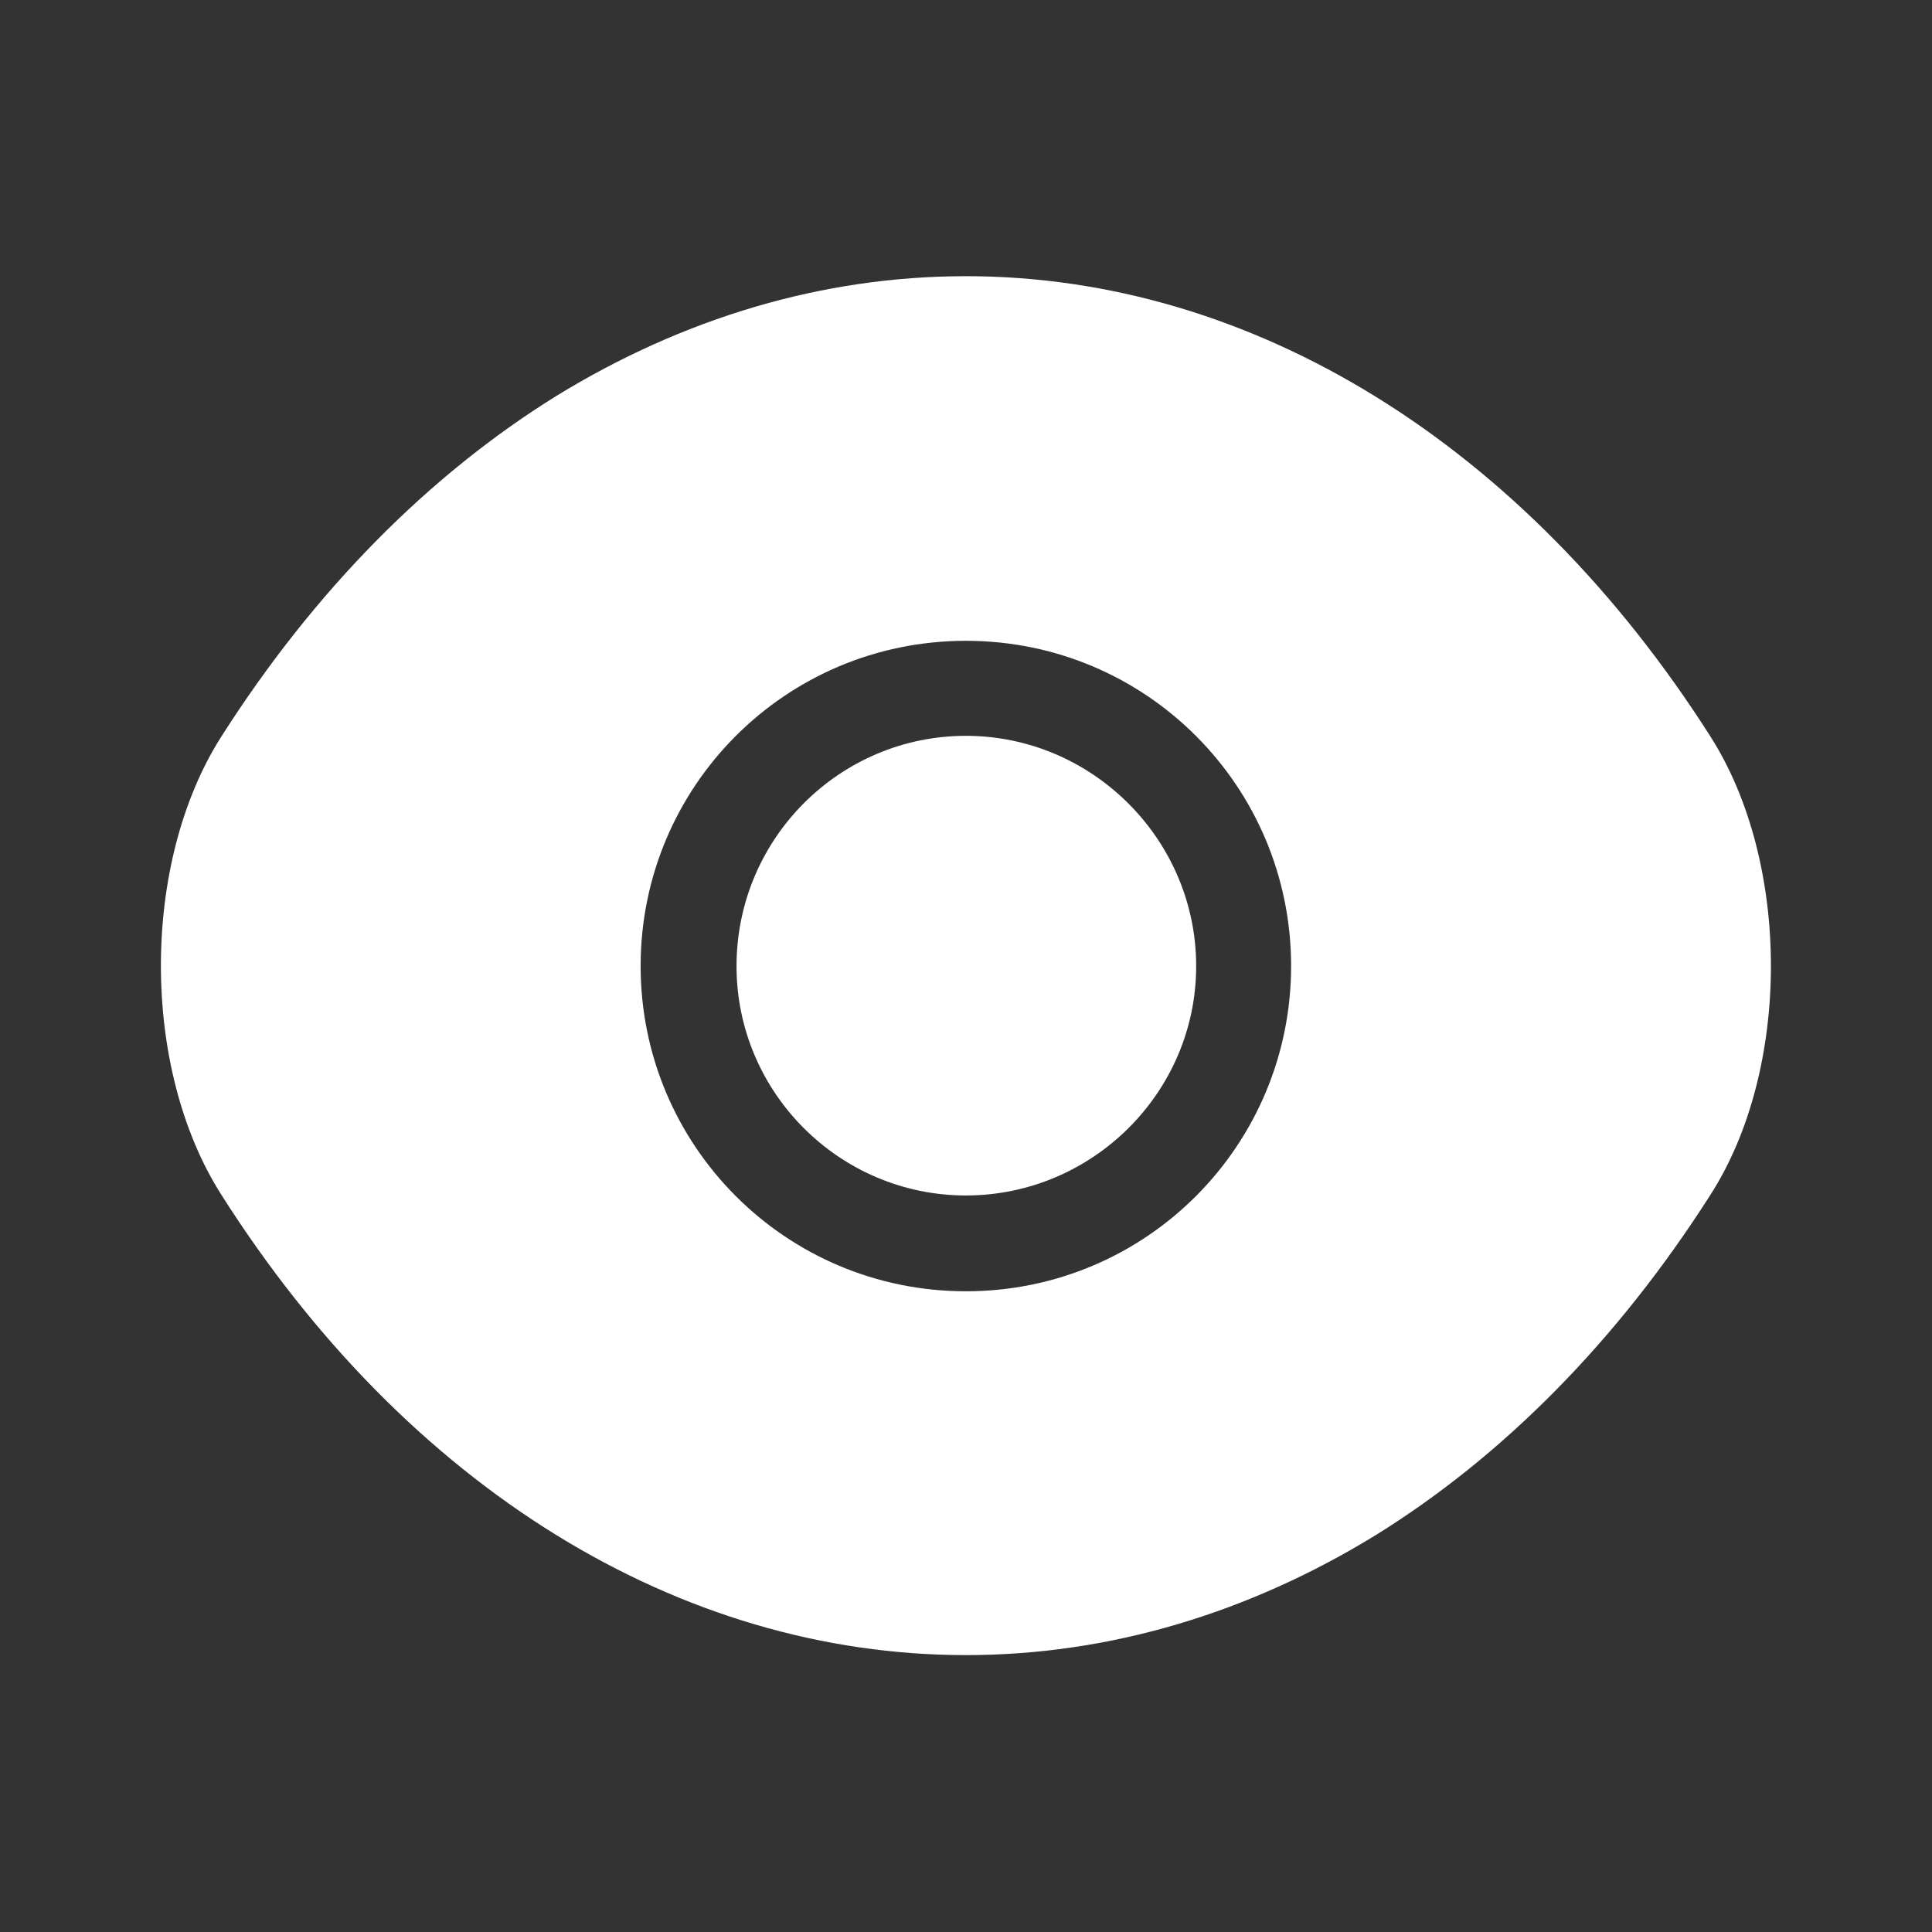 <svg width="22" height="22" viewBox="0 0 22 22" fill="none" xmlns="http://www.w3.org/2000/svg">
<rect x="0" y="0" width="22" height="22" fill="#333333" stroke="none"/>
<path d="M19.478 8.388C17.36 5.06 14.262 3.145 10.999 3.145C9.367 3.145 7.781 3.621 6.333 4.51C4.885 5.409 3.583 6.72 2.52 8.388C1.603 9.827 1.603 12.165 2.52 13.604C4.637 16.94 7.735 18.847 10.999 18.847C12.63 18.847 14.216 18.37 15.665 17.481C17.113 16.583 18.415 15.272 19.478 13.604C20.395 12.174 20.395 9.827 19.478 8.388ZM10.999 14.704C8.945 14.704 7.295 13.044 7.295 11C7.295 8.956 8.945 7.297 10.999 7.297C13.052 7.297 14.702 8.956 14.702 11C14.702 13.044 13.052 14.704 10.999 14.704Z" fill="white"/>
<path d="M10.999 8.379C9.56 8.379 8.387 9.552 8.387 11.001C8.387 12.44 9.56 13.613 10.999 13.613C12.438 13.613 13.621 12.44 13.621 11.001C13.621 9.561 12.438 8.379 10.999 8.379Z" fill="white"/>
</svg>
